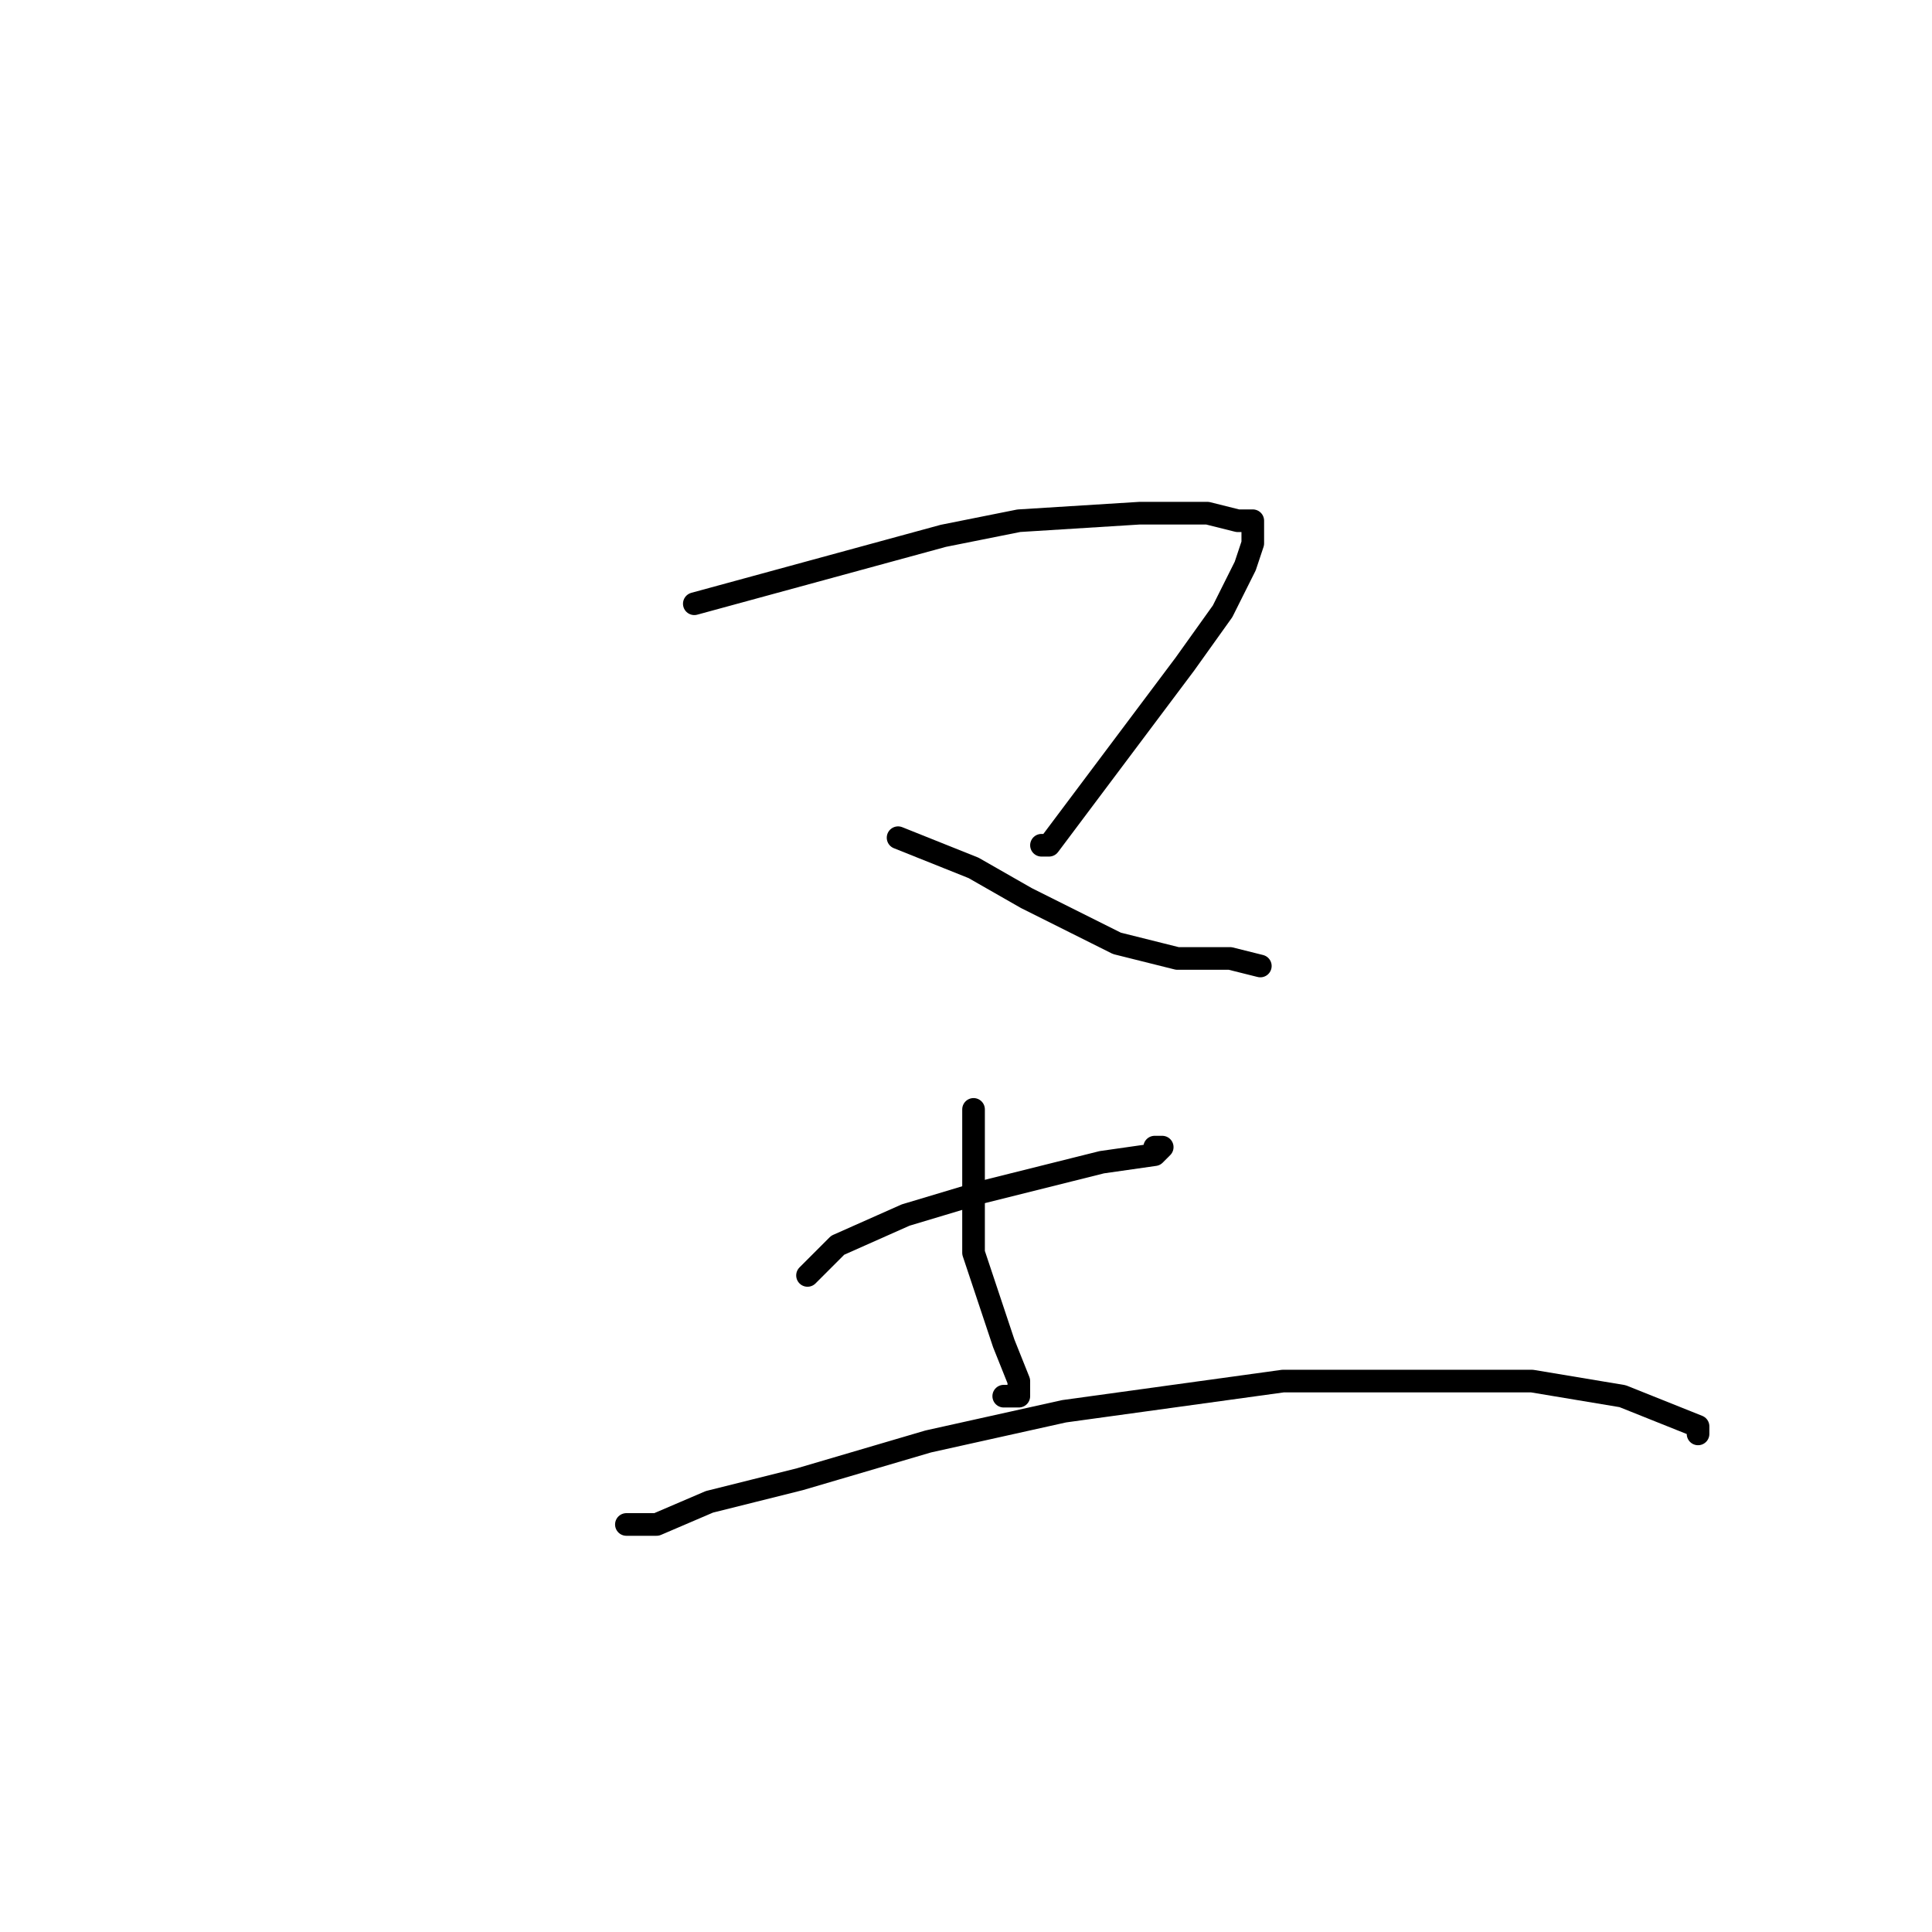 <?xml version="1.0" standalone="no"?>
    <svg width="256" height="256" xmlns="http://www.w3.org/2000/svg" version="1.1">
    <polyline stroke="black" stroke-width="3" stroke-linecap="round" fill="transparent" stroke-linejoin="round" points="92 80 103 77 114 74 125 71 135 69 151 68 160 68 164 69 166 69 166 69 166 70 166 72 165 75 162 81 157 88 148 100 142 108 139 112 138 112 138 112 " />
        <polyline stroke="black" stroke-width="3" stroke-linecap="round" fill="transparent" stroke-linejoin="round" points="119 111 124 113 129 115 136 119 148 125 156 127 163 127 167 128 167 128 " />
        <polyline stroke="black" stroke-width="3" stroke-linecap="round" fill="transparent" stroke-linejoin="round" points="107 169 109 167 111 165 120 161 130 158 146 154 153 153 154 152 153 152 153 152 " />
        <polyline stroke="black" stroke-width="3" stroke-linecap="round" fill="transparent" stroke-linejoin="round" points="129 147 129 153 129 159 129 166 131 172 133 178 135 183 135 185 133 185 133 185 " />
        <polyline stroke="black" stroke-width="3" stroke-linecap="round" fill="transparent" stroke-linejoin="round" points="83 202 85 202 87 202 94 199 106 196 123 191 141 187 170 183 187 183 203 183 215 185 225 189 225 190 225 190 " />
        </svg>